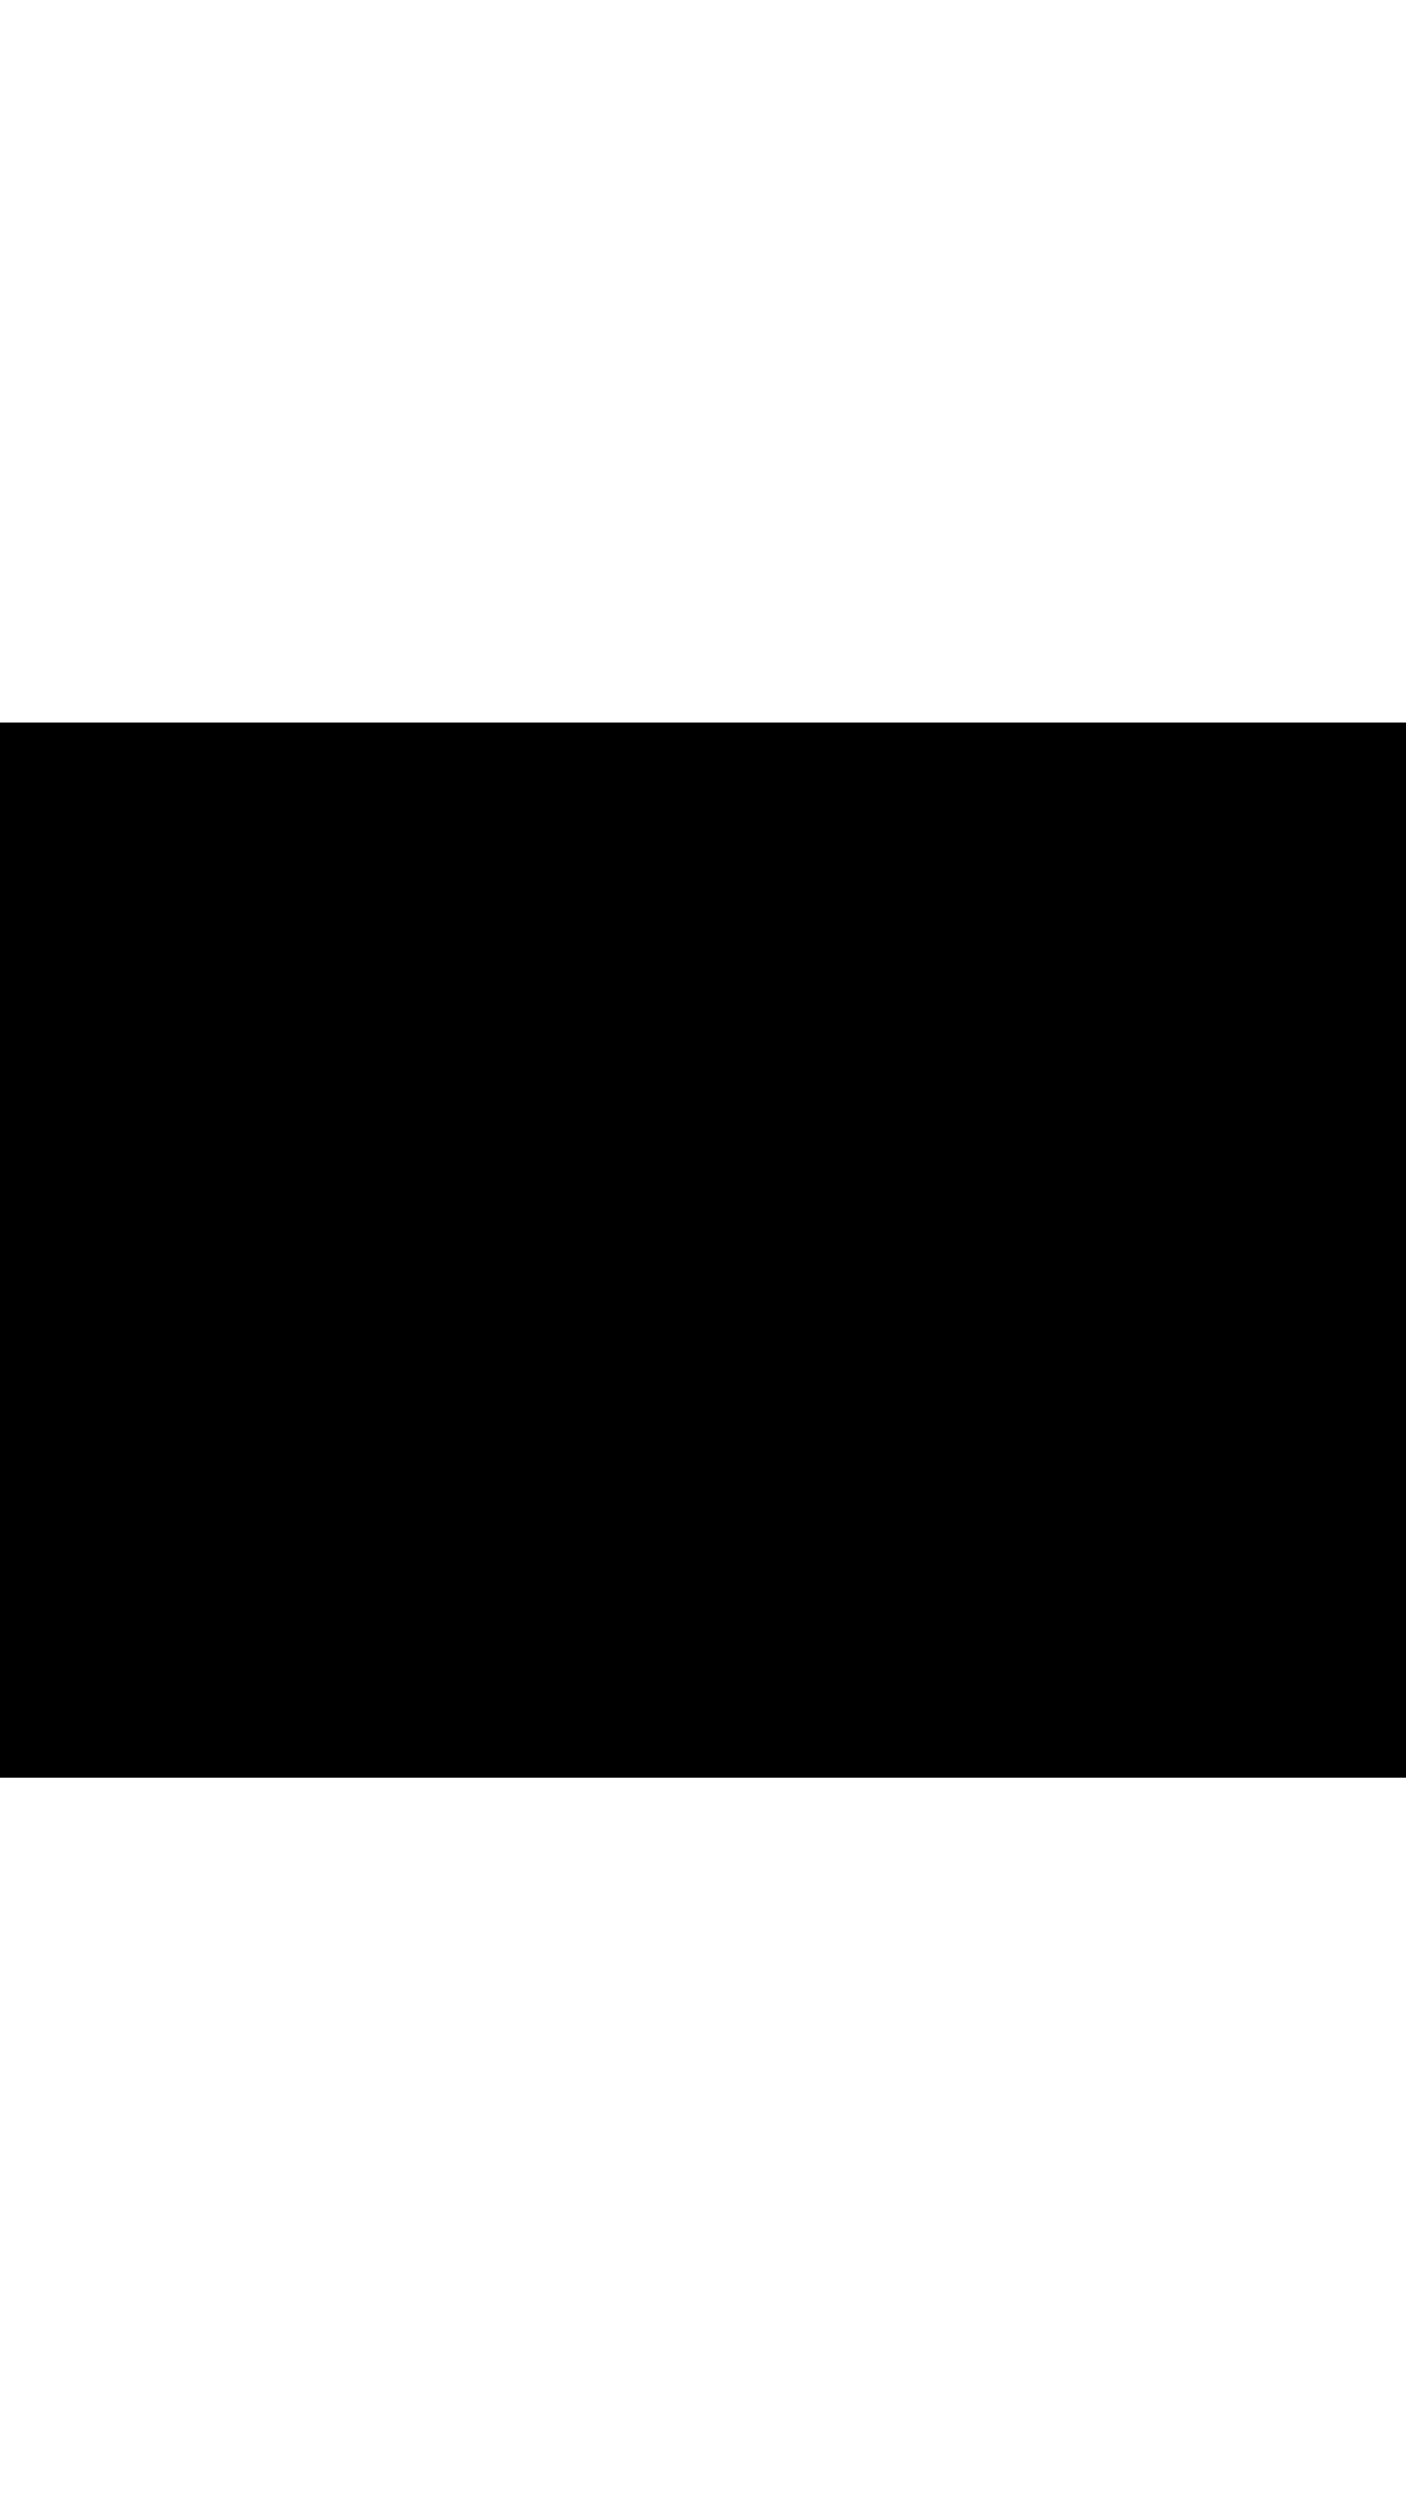 <?xml version="1.0" encoding="utf-8"?>
<svg xmlns="http://www.w3.org/2000/svg" xmlns:xlink="http://www.w3.org/1999/xlink" version= "1.1" width="1440px" height="2560px" viewBox="0 0 1440 2560">
<rect x="0" y="0" width="1440" height="2560" fill="rgb(255,255,255)"/>
<g id="layer1">
<g style="fill:rgb(0,0,0); fill-opacity:1.0; stroke-linejoin: miter">
<path d="M0.0,739.824L720.0,739.824L1440.0,739.825L1440.0,1820.175Q720.0,1820.176,0.0,1820.176Q0.0,1280.0,0.0,739.824"/>
</g>
</g>
</svg>